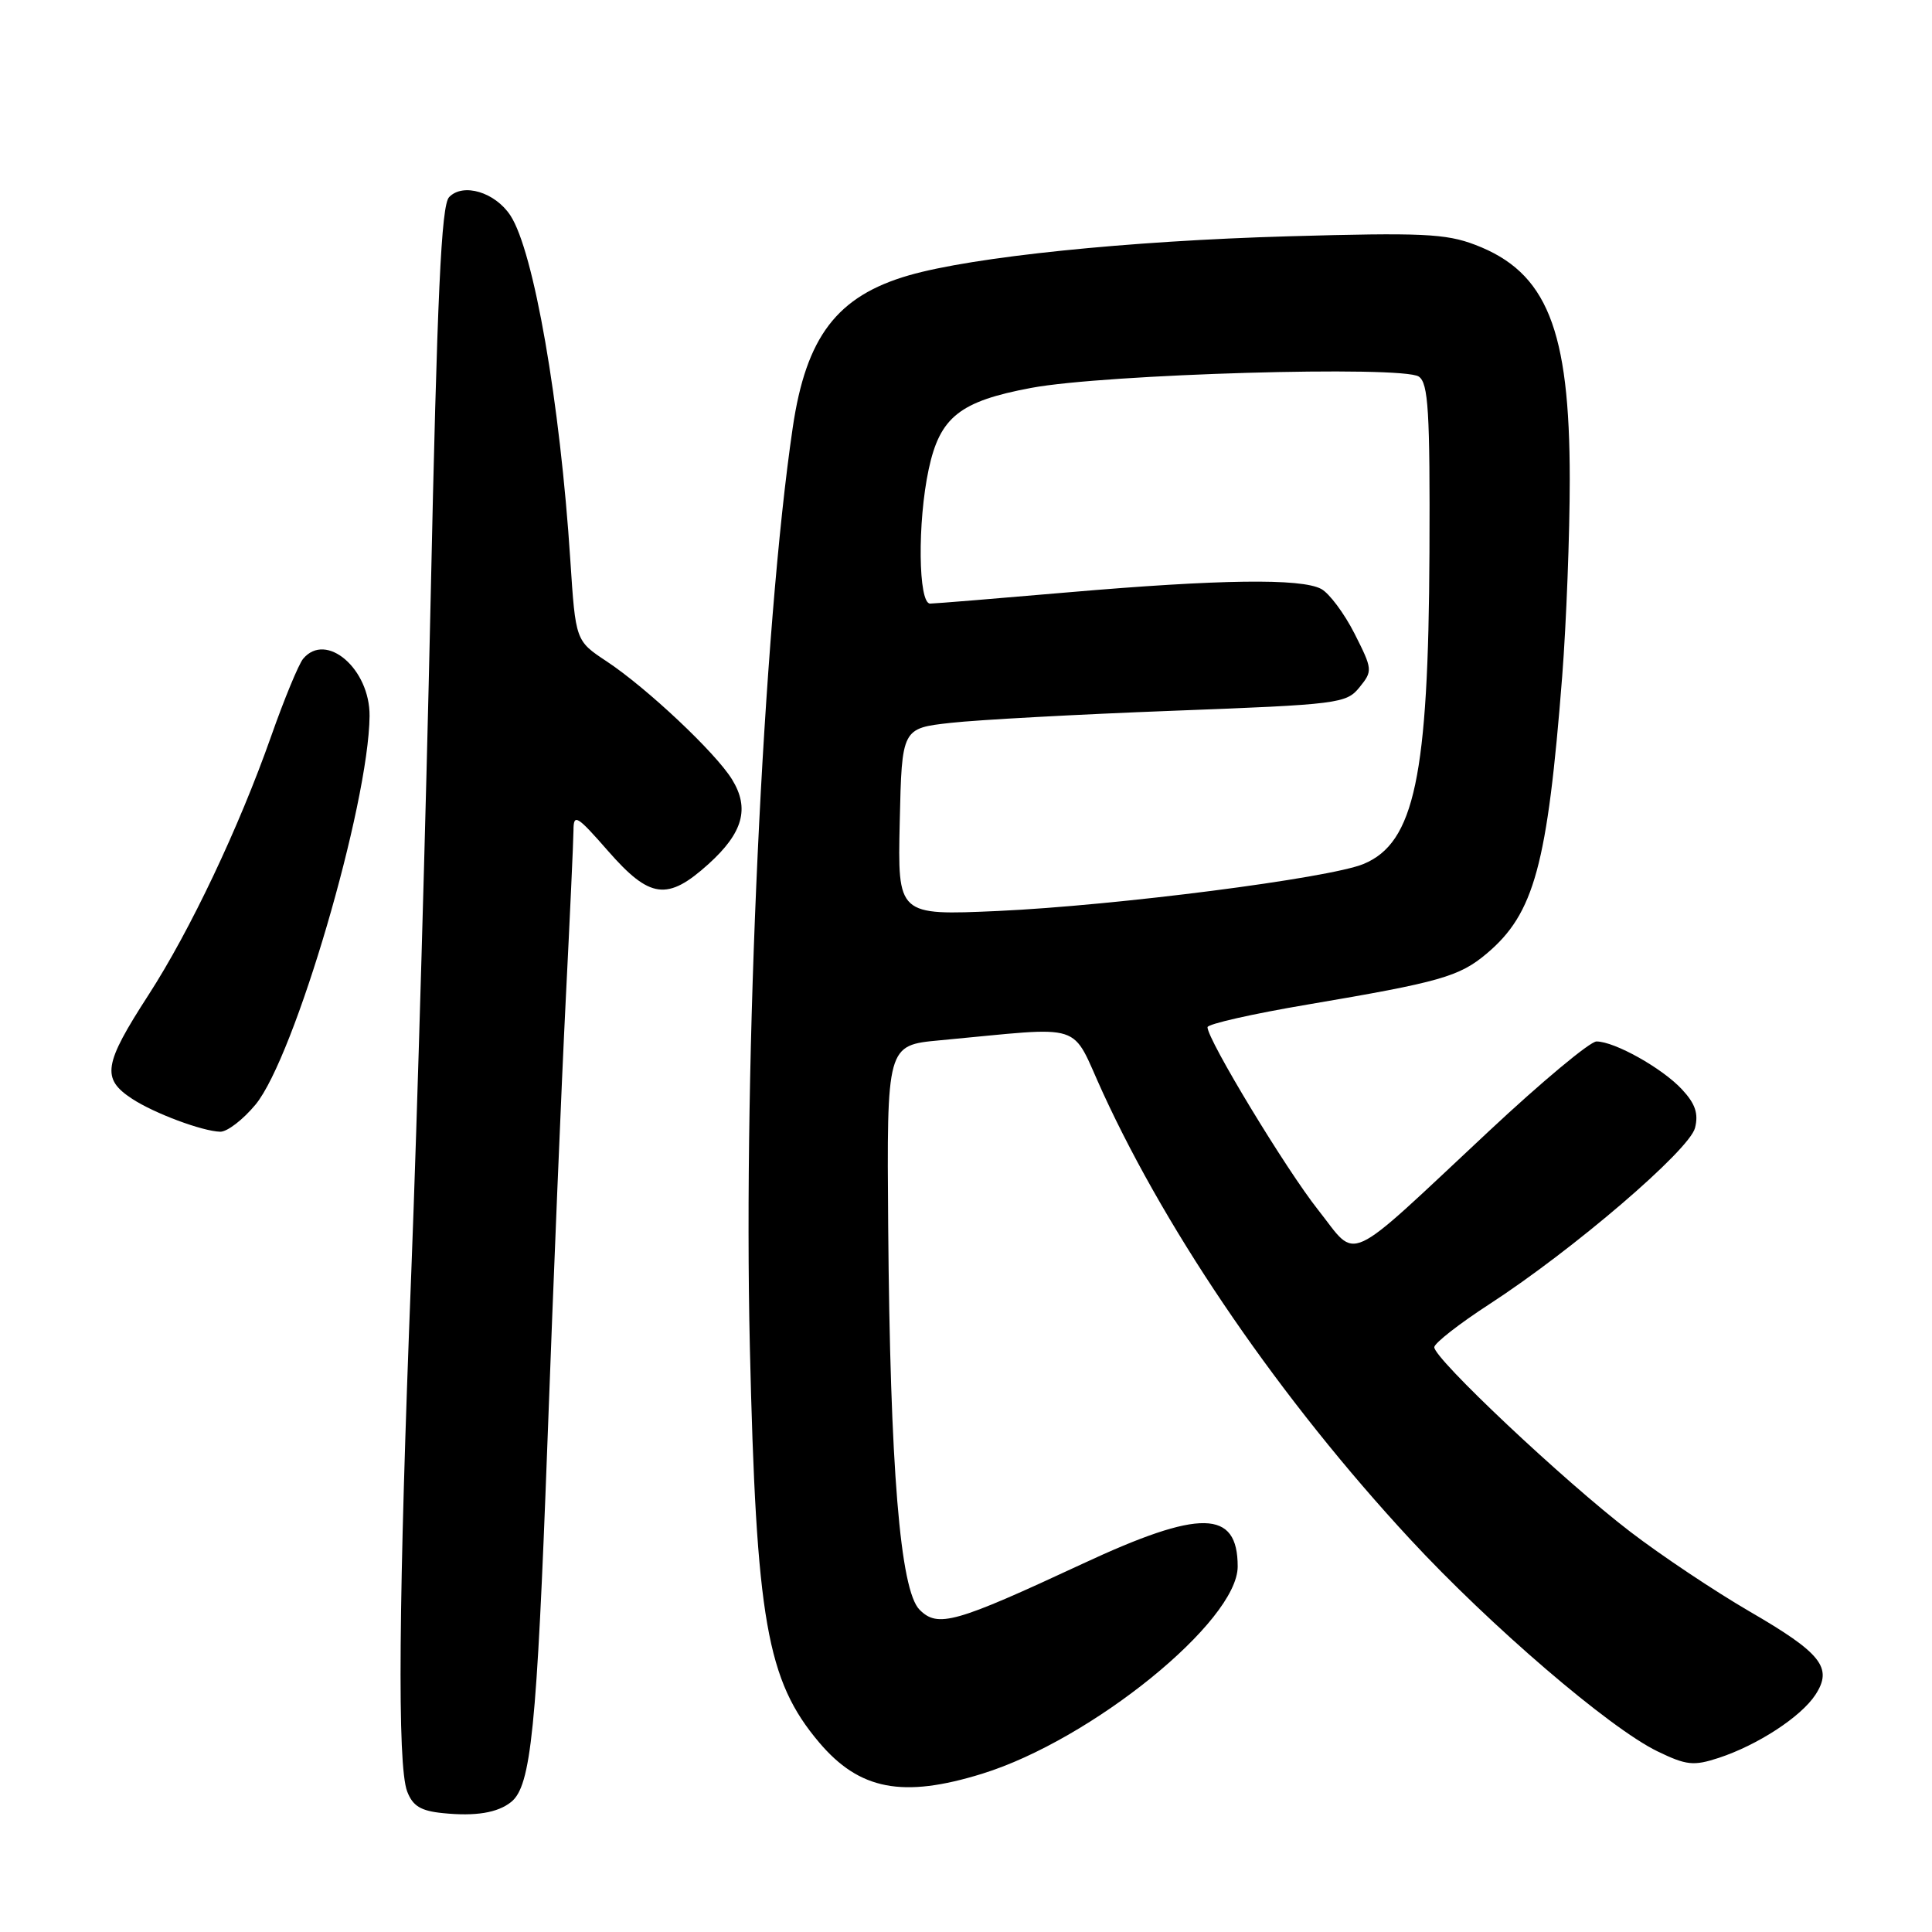 <?xml version="1.0" encoding="UTF-8" standalone="no"?>
<!DOCTYPE svg PUBLIC "-//W3C//DTD SVG 1.1//EN" "http://www.w3.org/Graphics/SVG/1.1/DTD/svg11.dtd" >
<svg xmlns="http://www.w3.org/2000/svg" xmlns:xlink="http://www.w3.org/1999/xlink" version="1.1" viewBox="0 0 256 256">
 <g >
 <path fill="currentColor"
d=" M 67.73 238.77 C 70.37 236.66 71.13 229.14 72.53 191.35 C 73.32 169.82 74.42 143.27 74.97 132.35 C 75.52 121.43 75.98 111.38 75.99 110.02 C 76.00 107.77 76.43 108.03 80.58 112.77 C 86.12 119.10 88.44 119.40 93.88 114.49 C 98.46 110.35 99.36 107.11 97.00 103.28 C 94.82 99.73 85.71 91.16 80.38 87.63 C 76.27 84.91 76.27 84.91 75.57 74.21 C 74.22 53.34 70.73 33.28 67.63 28.55 C 65.60 25.46 61.36 24.19 59.51 26.12 C 58.47 27.20 57.93 38.88 57.06 79.50 C 56.44 108.10 55.29 148.15 54.50 168.50 C 52.80 211.90 52.63 233.89 53.95 237.37 C 54.69 239.31 55.75 239.96 58.70 240.25 C 63.01 240.69 65.94 240.21 67.73 238.77 Z  M 130.14 235.03 C 144.64 230.54 164.00 214.84 164.00 207.57 C 164.00 200.01 159.06 199.93 143.42 207.22 C 126.53 215.08 124.27 215.72 121.85 213.30 C 119.27 210.72 117.94 194.48 117.69 162.50 C 117.50 138.50 117.50 138.50 124.50 137.85 C 144.23 136.02 141.73 135.22 146.15 144.82 C 154.94 163.94 169.81 185.55 186.81 203.91 C 197.50 215.46 213.27 228.98 219.62 232.06 C 223.46 233.92 224.41 234.02 227.74 232.93 C 232.90 231.23 238.63 227.50 240.55 224.57 C 242.89 220.99 241.37 219.06 231.80 213.51 C 227.24 210.86 220.12 206.11 216.00 202.95 C 207.23 196.24 189.94 179.95 190.05 178.50 C 190.10 177.95 193.36 175.40 197.32 172.83 C 208.46 165.60 223.86 152.40 224.60 149.45 C 225.08 147.55 224.63 146.24 222.87 144.35 C 220.25 141.53 213.94 138.00 211.54 138.00 C 210.69 138.00 204.26 143.36 197.25 149.92 C 177.85 168.05 180.00 167.06 174.66 160.32 C 170.43 154.99 160.00 137.77 160.00 136.11 C 160.00 135.69 165.96 134.34 173.25 133.11 C 190.84 130.13 193.36 129.41 197.00 126.35 C 203.30 121.04 205.04 114.65 207.00 89.60 C 207.55 82.51 208.00 70.78 208.00 63.54 C 208.00 43.59 204.97 36.06 195.47 32.44 C 191.58 30.95 188.37 30.81 170.75 31.31 C 149.40 31.92 128.92 34.03 120.41 36.49 C 110.91 39.24 106.81 44.61 105.04 56.67 C 101.12 83.22 98.47 140.13 99.36 178.50 C 100.20 214.66 101.60 222.67 108.54 230.88 C 113.88 237.19 119.61 238.29 130.14 235.03 Z  M 33.87 146.35 C 39.04 140.07 48.85 106.63 48.97 94.88 C 49.03 88.63 43.21 83.63 40.16 87.30 C 39.57 88.02 37.66 92.63 35.93 97.55 C 31.66 109.67 25.19 123.31 19.68 131.83 C 13.71 141.06 13.42 142.92 17.51 145.60 C 20.46 147.53 26.79 149.89 29.18 149.96 C 30.10 149.98 32.21 148.36 33.87 146.35 Z  M 119.22 108.90 C 119.50 96.50 119.50 96.50 126.00 95.78 C 129.57 95.38 142.81 94.66 155.41 94.18 C 177.41 93.35 178.40 93.22 180.14 91.07 C 181.90 88.90 181.88 88.70 179.48 83.95 C 178.12 81.27 176.13 78.61 175.07 78.04 C 172.41 76.61 161.61 76.76 141.50 78.49 C 132.15 79.30 123.94 79.97 123.25 79.98 C 121.67 80.01 121.55 69.19 123.06 62.17 C 124.54 55.26 127.17 53.17 136.63 51.40 C 146.40 49.56 185.83 48.42 188.00 49.90 C 189.26 50.77 189.49 54.46 189.41 73.22 C 189.28 102.88 187.42 111.68 180.68 114.48 C 176.13 116.37 147.84 120.00 132.22 120.71 C 118.94 121.30 118.94 121.30 119.22 108.90 Z "/>
</g>
</svg>
